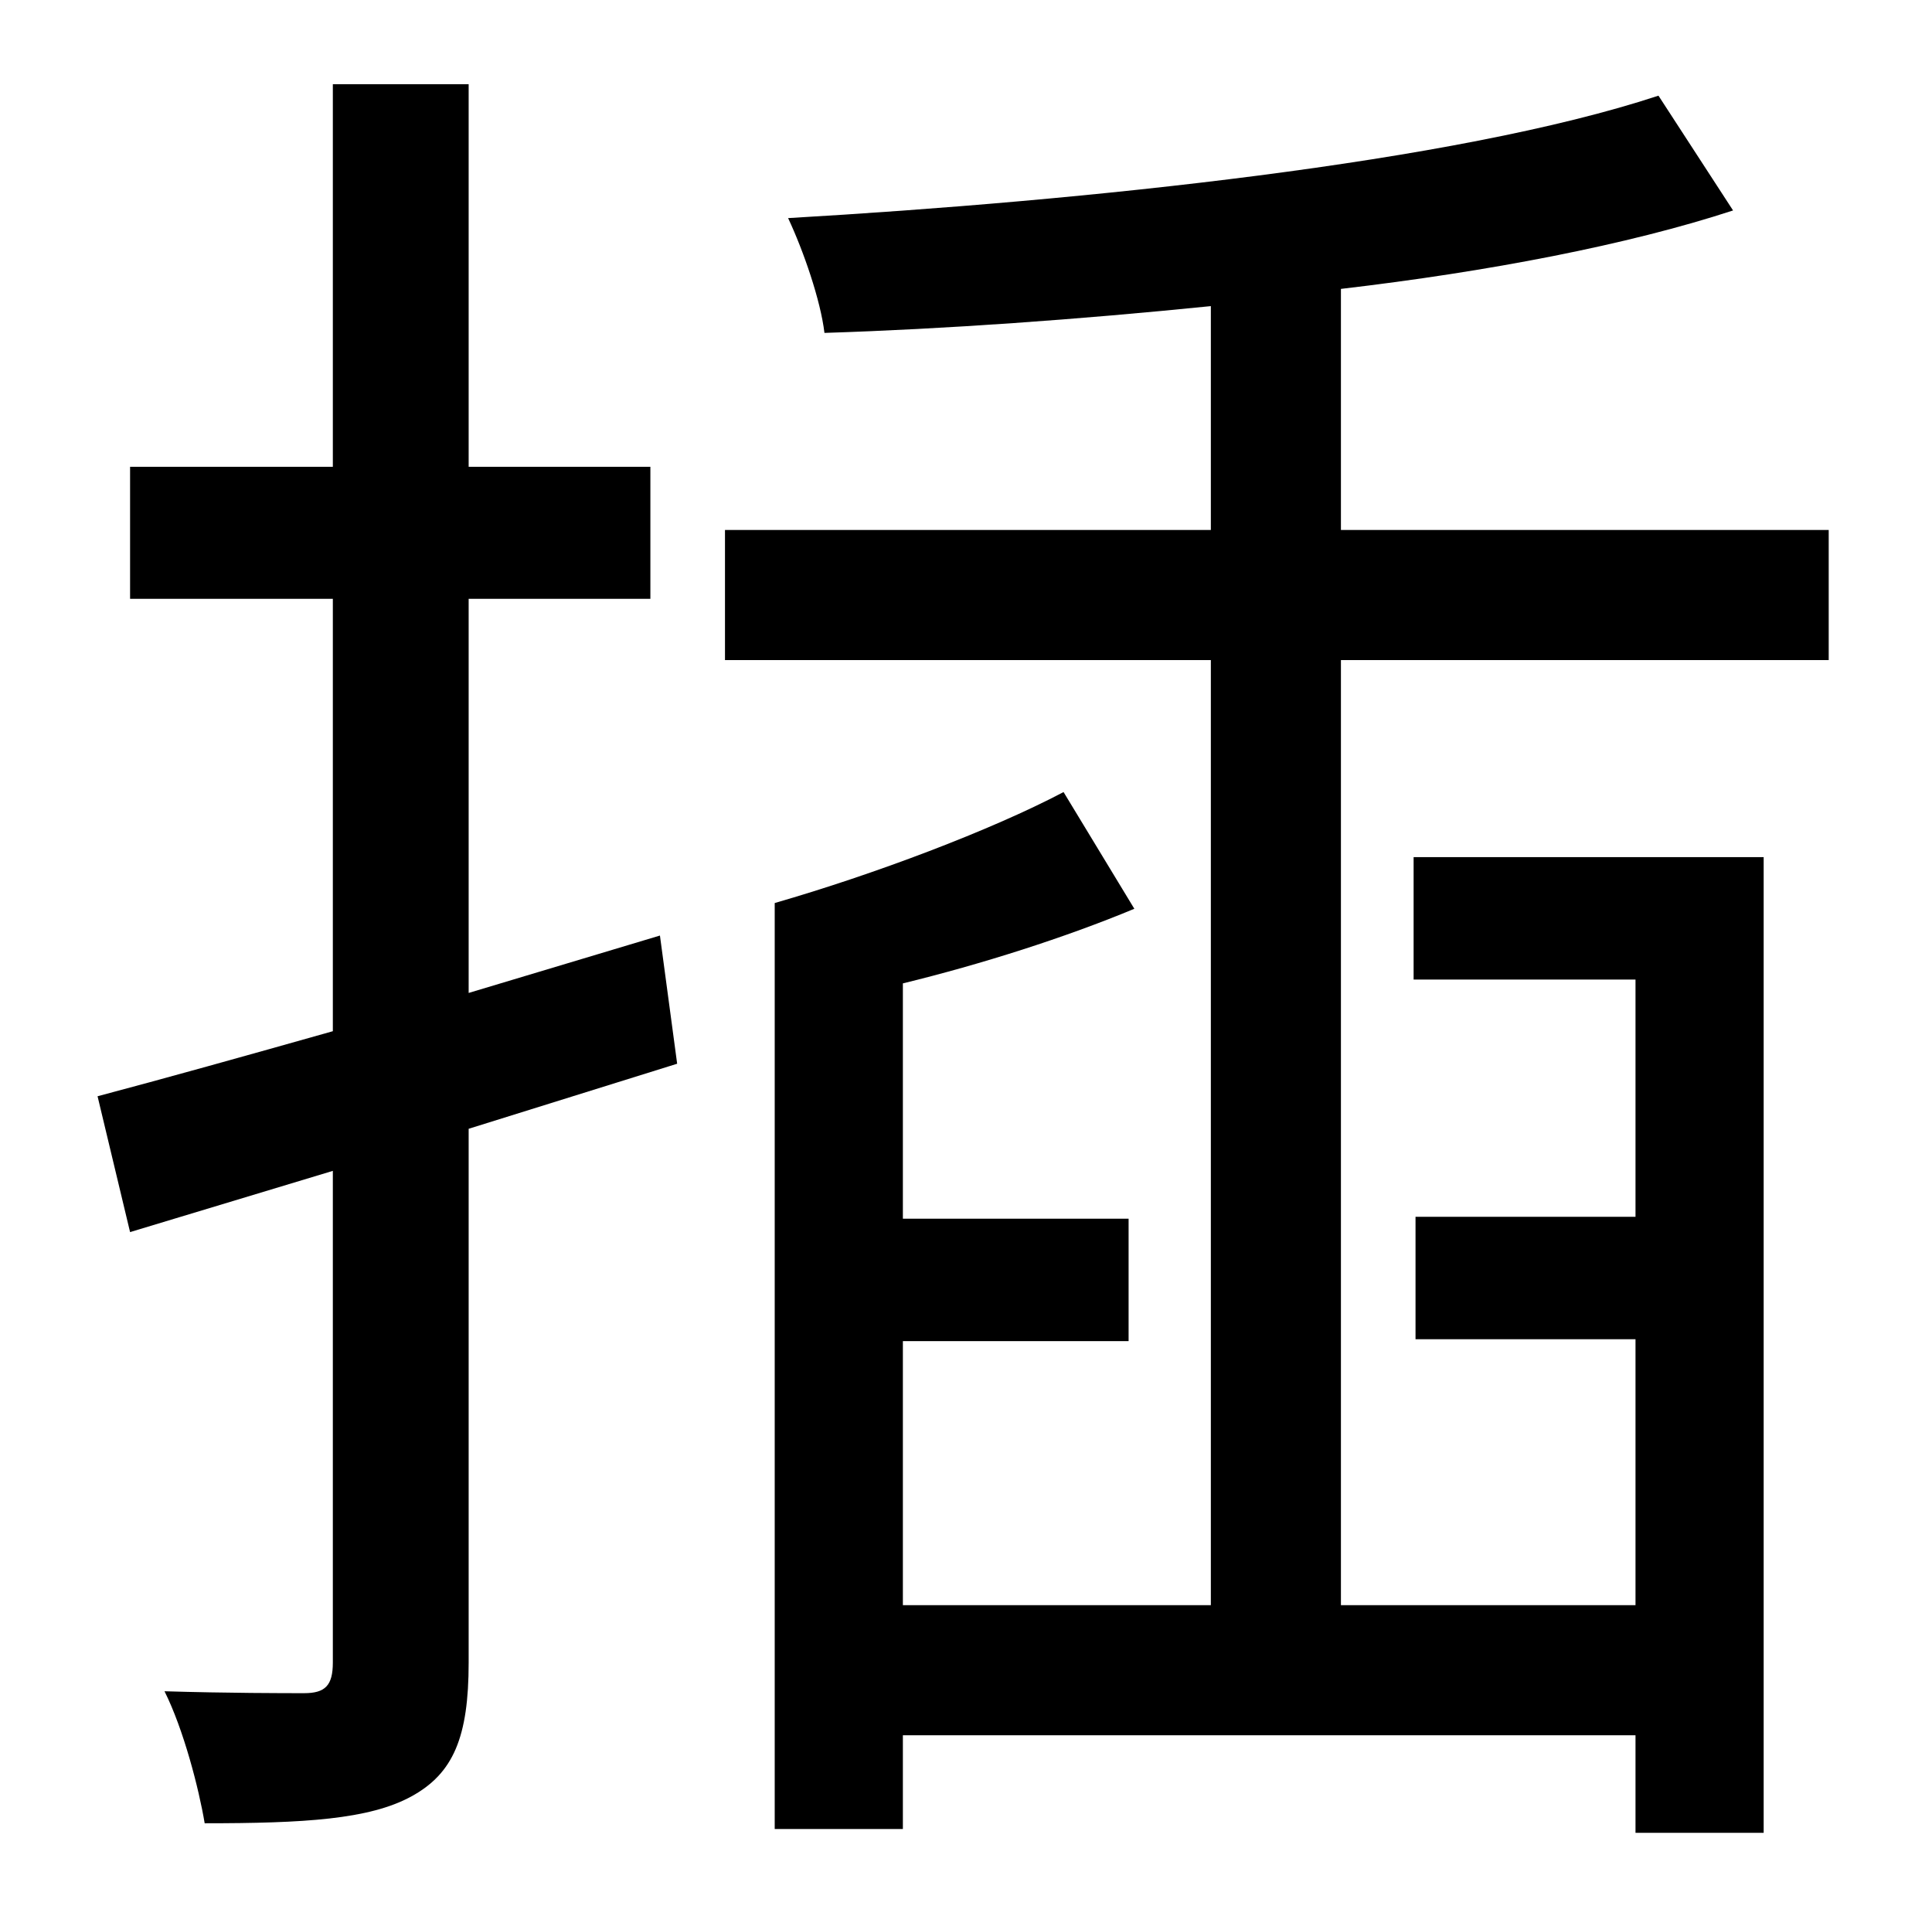<?xml version="1.0" standalone="no"?>
<!DOCTYPE svg PUBLIC "-//W3C//DTD SVG 1.1//EN" "http://www.w3.org/Graphics/SVG/1.1/DTD/svg11.dtd" >
<svg xmlns="http://www.w3.org/2000/svg" xmlns:xlink="http://www.w3.org/1999/xlink" version="1.1" viewBox="-10 0 1010 1000">
   <path fill="currentColor"
d="M335 489l9 67l-109 34v279c0 39 -8 58 -30 70s-56 14 -108 14c-3 -18 -11 -49 -21 -69c33 1 63 1 73 1c11 0 15 -4 15 -16v-257l-106 32l-17 -71c34 -9 77 -21 123 -34v-226h-106v-69h106v-200h71v200h95v69h-95v206zM691 839h154v-139h-115v-64h115v-124h-116v-64h183
v510h-67v-51h-383v49h-67v-484c52 -15 113 -38 151 -58l37 61c-36 15 -80 29 -121 39v123h118v64h-118v138h161v-494h-254v-68h254v-117c-69 7 -139 12 -202 14c-2 -17 -11 -43 -19 -60c155 -9 349 -29 455 -64l39 60c-55 18 -128 32 -205 41v126h255v68h-255v494z" />
</svg>

